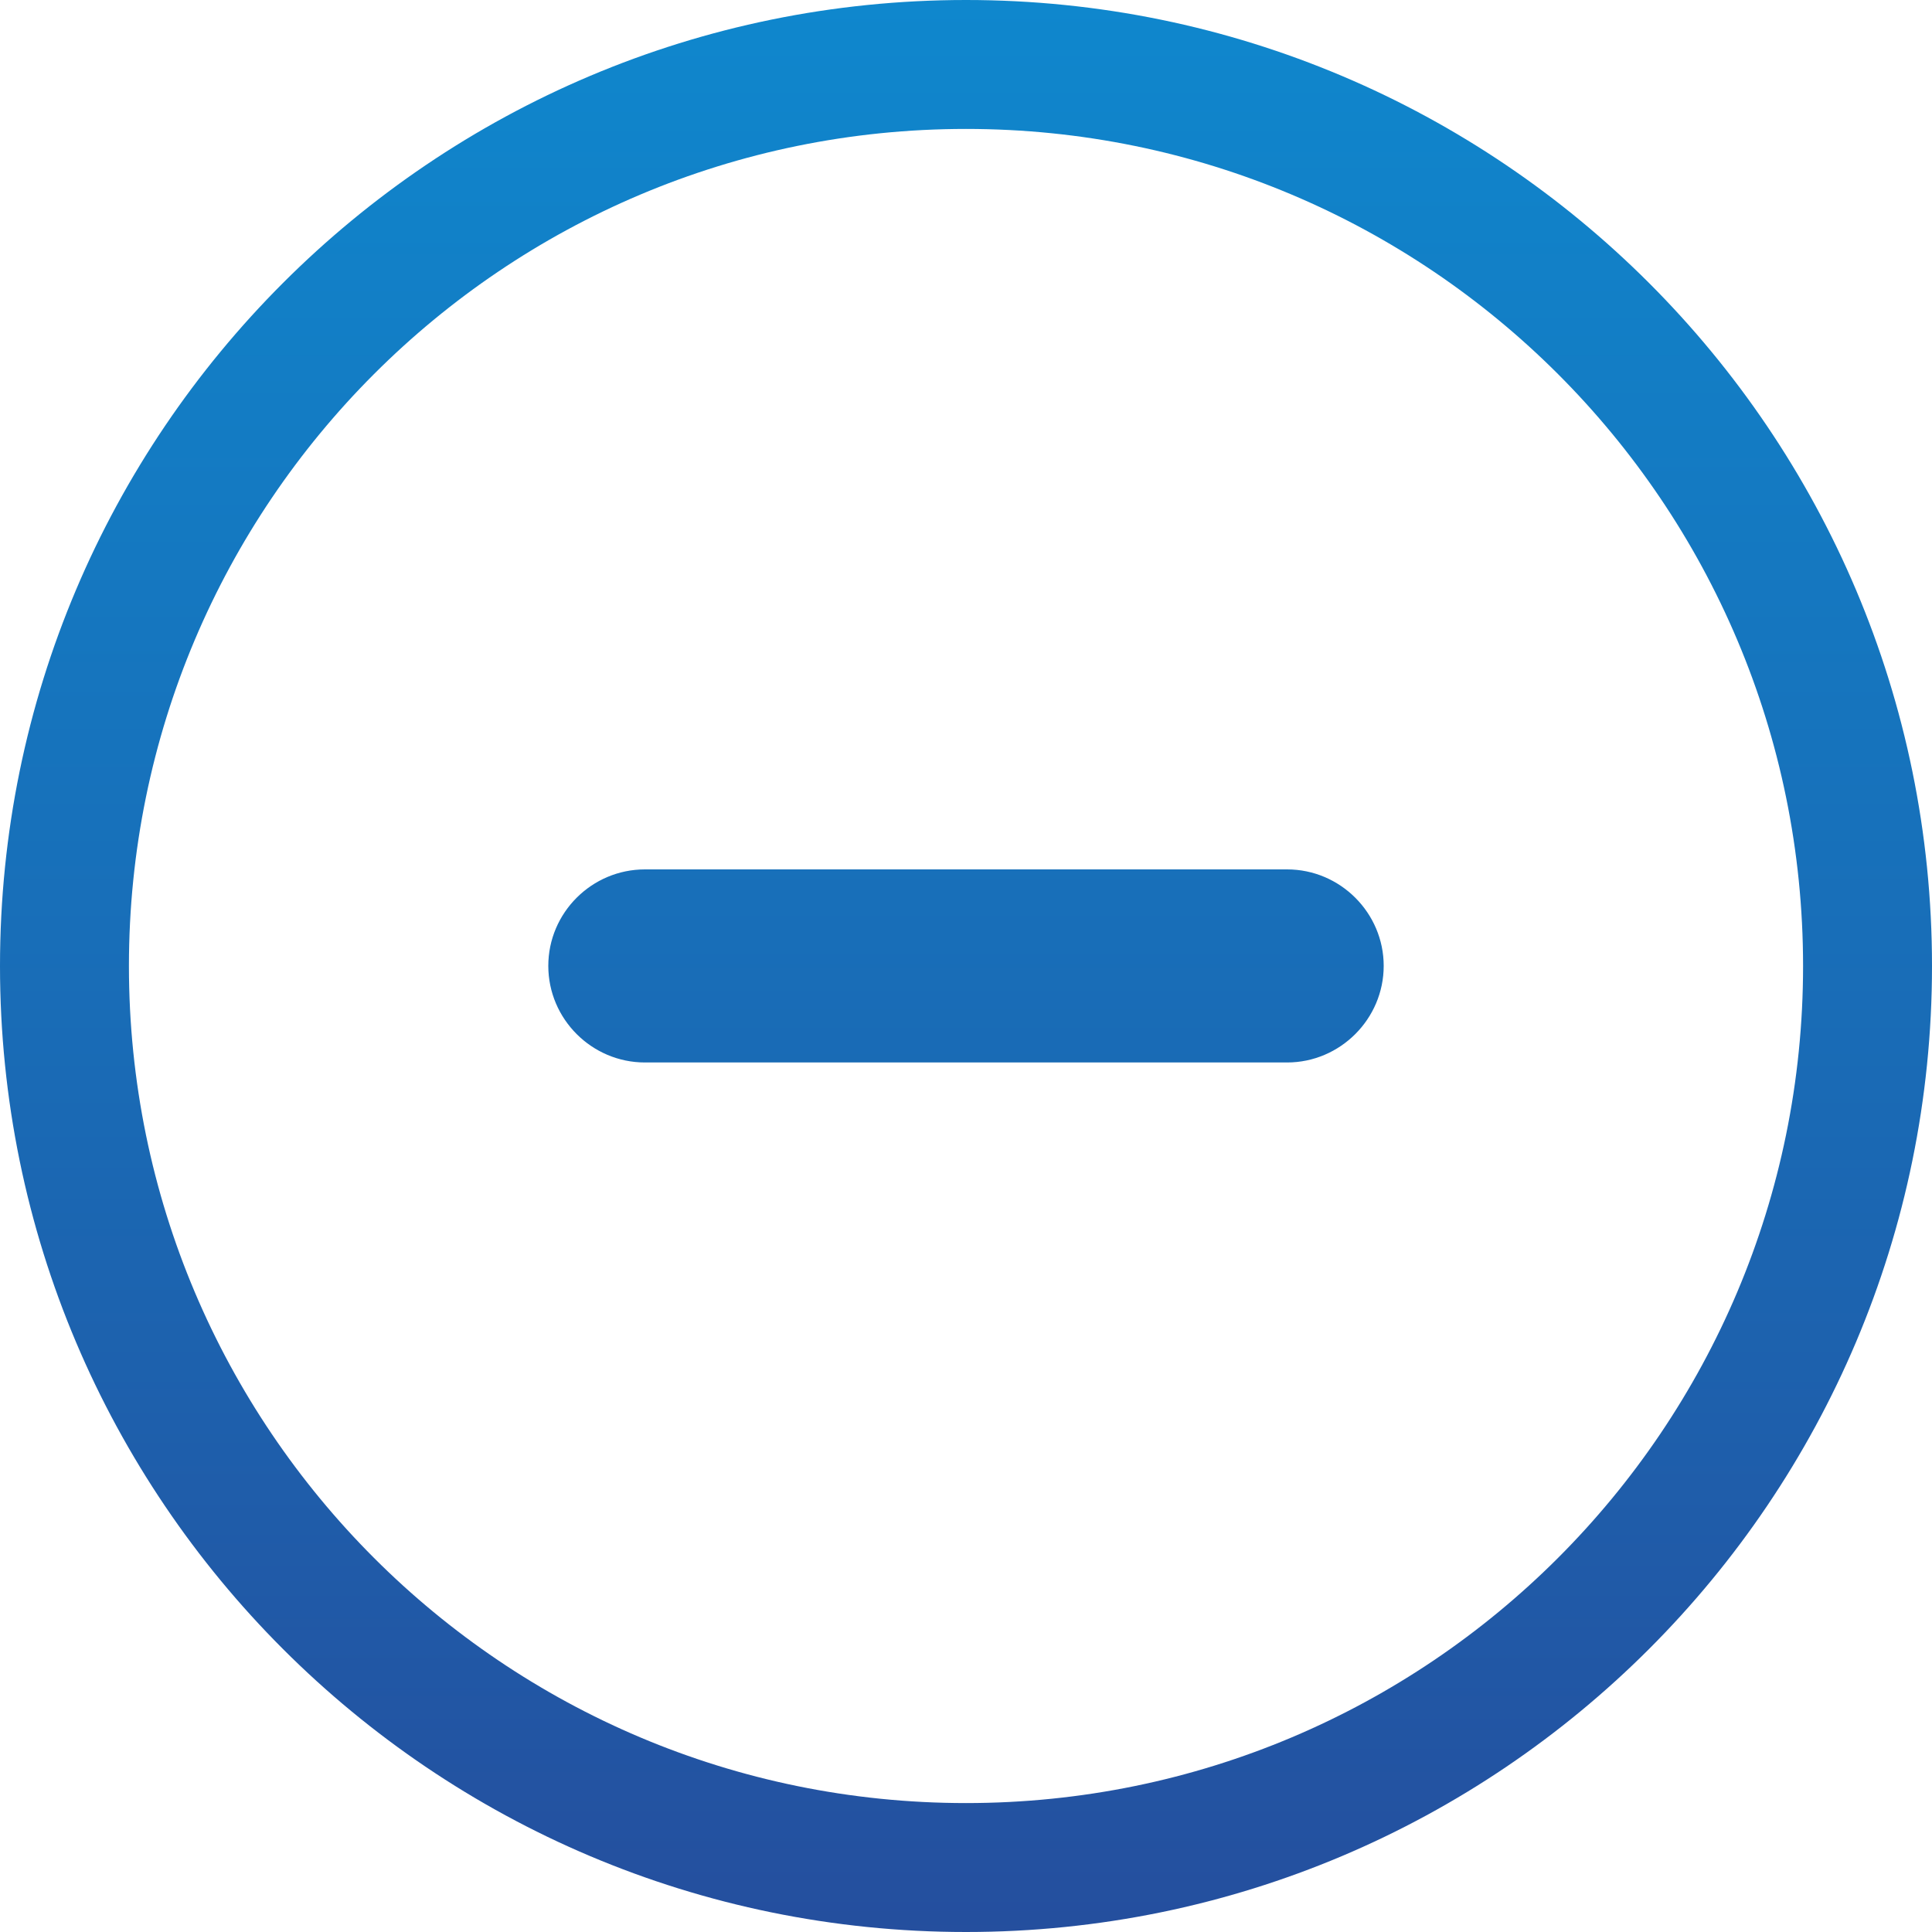 <svg width="15" height="15" viewBox="0 0 15 15" fill="none" xmlns="http://www.w3.org/2000/svg">
<path d="M7.5 0C5.429 0 3.554 0.84 2.197 2.197C0.84 3.554 0 5.429 0 7.5C0 9.571 0.84 11.446 2.197 12.803C3.554 14.16 5.429 15 7.5 15C9.571 15 11.446 14.16 12.803 12.803C14.16 11.446 15 9.571 15 7.5C15 5.429 14.16 3.554 12.803 2.197C11.446 0.84 9.571 0 7.5 0ZM7.5 8.249C7.912 8.249 7.67 8.249 8.25 8.249H9.993C10.405 8.249 10.743 7.911 10.743 7.499C10.743 7.088 10.406 6.75 9.993 6.75H8.25H8.028C7.138 6.75 7.912 6.75 7.5 6.75C7.088 6.75 7.746 6.75 7.062 6.75H6.75H5.007C4.594 6.75 4.257 7.087 4.257 7.499C4.257 7.912 4.595 8.249 5.007 8.249H6.75C7.5 8.249 7.088 8.249 7.5 8.249ZM2.904 2.904C4.08 1.728 5.705 1.001 7.5 1.001C9.295 1.001 10.92 1.728 12.096 2.904C13.272 4.08 13.999 5.705 13.999 7.5C13.999 9.295 13.272 10.92 12.096 12.096C10.92 13.272 9.295 13.999 7.5 13.999C5.705 13.999 4.08 13.272 2.904 12.096C1.728 10.92 1.001 9.295 1.001 7.5C1.001 5.705 1.728 4.08 2.904 2.904Z" fill="url(#paint0_linear_1_17)"/>
<defs>
<linearGradient id="paint0_linear_1_17" x1="7.144" y1="-4.94604e-10" x2="7.144" y2="15.833" gradientUnits="userSpaceOnUse">
<stop stop-color="#0F87CD"/>
<stop offset="0.55" stop-color="#1A69B4"/>
<stop offset="1" stop-color="#264B9B"/>
</linearGradient>
</defs>
</svg>
